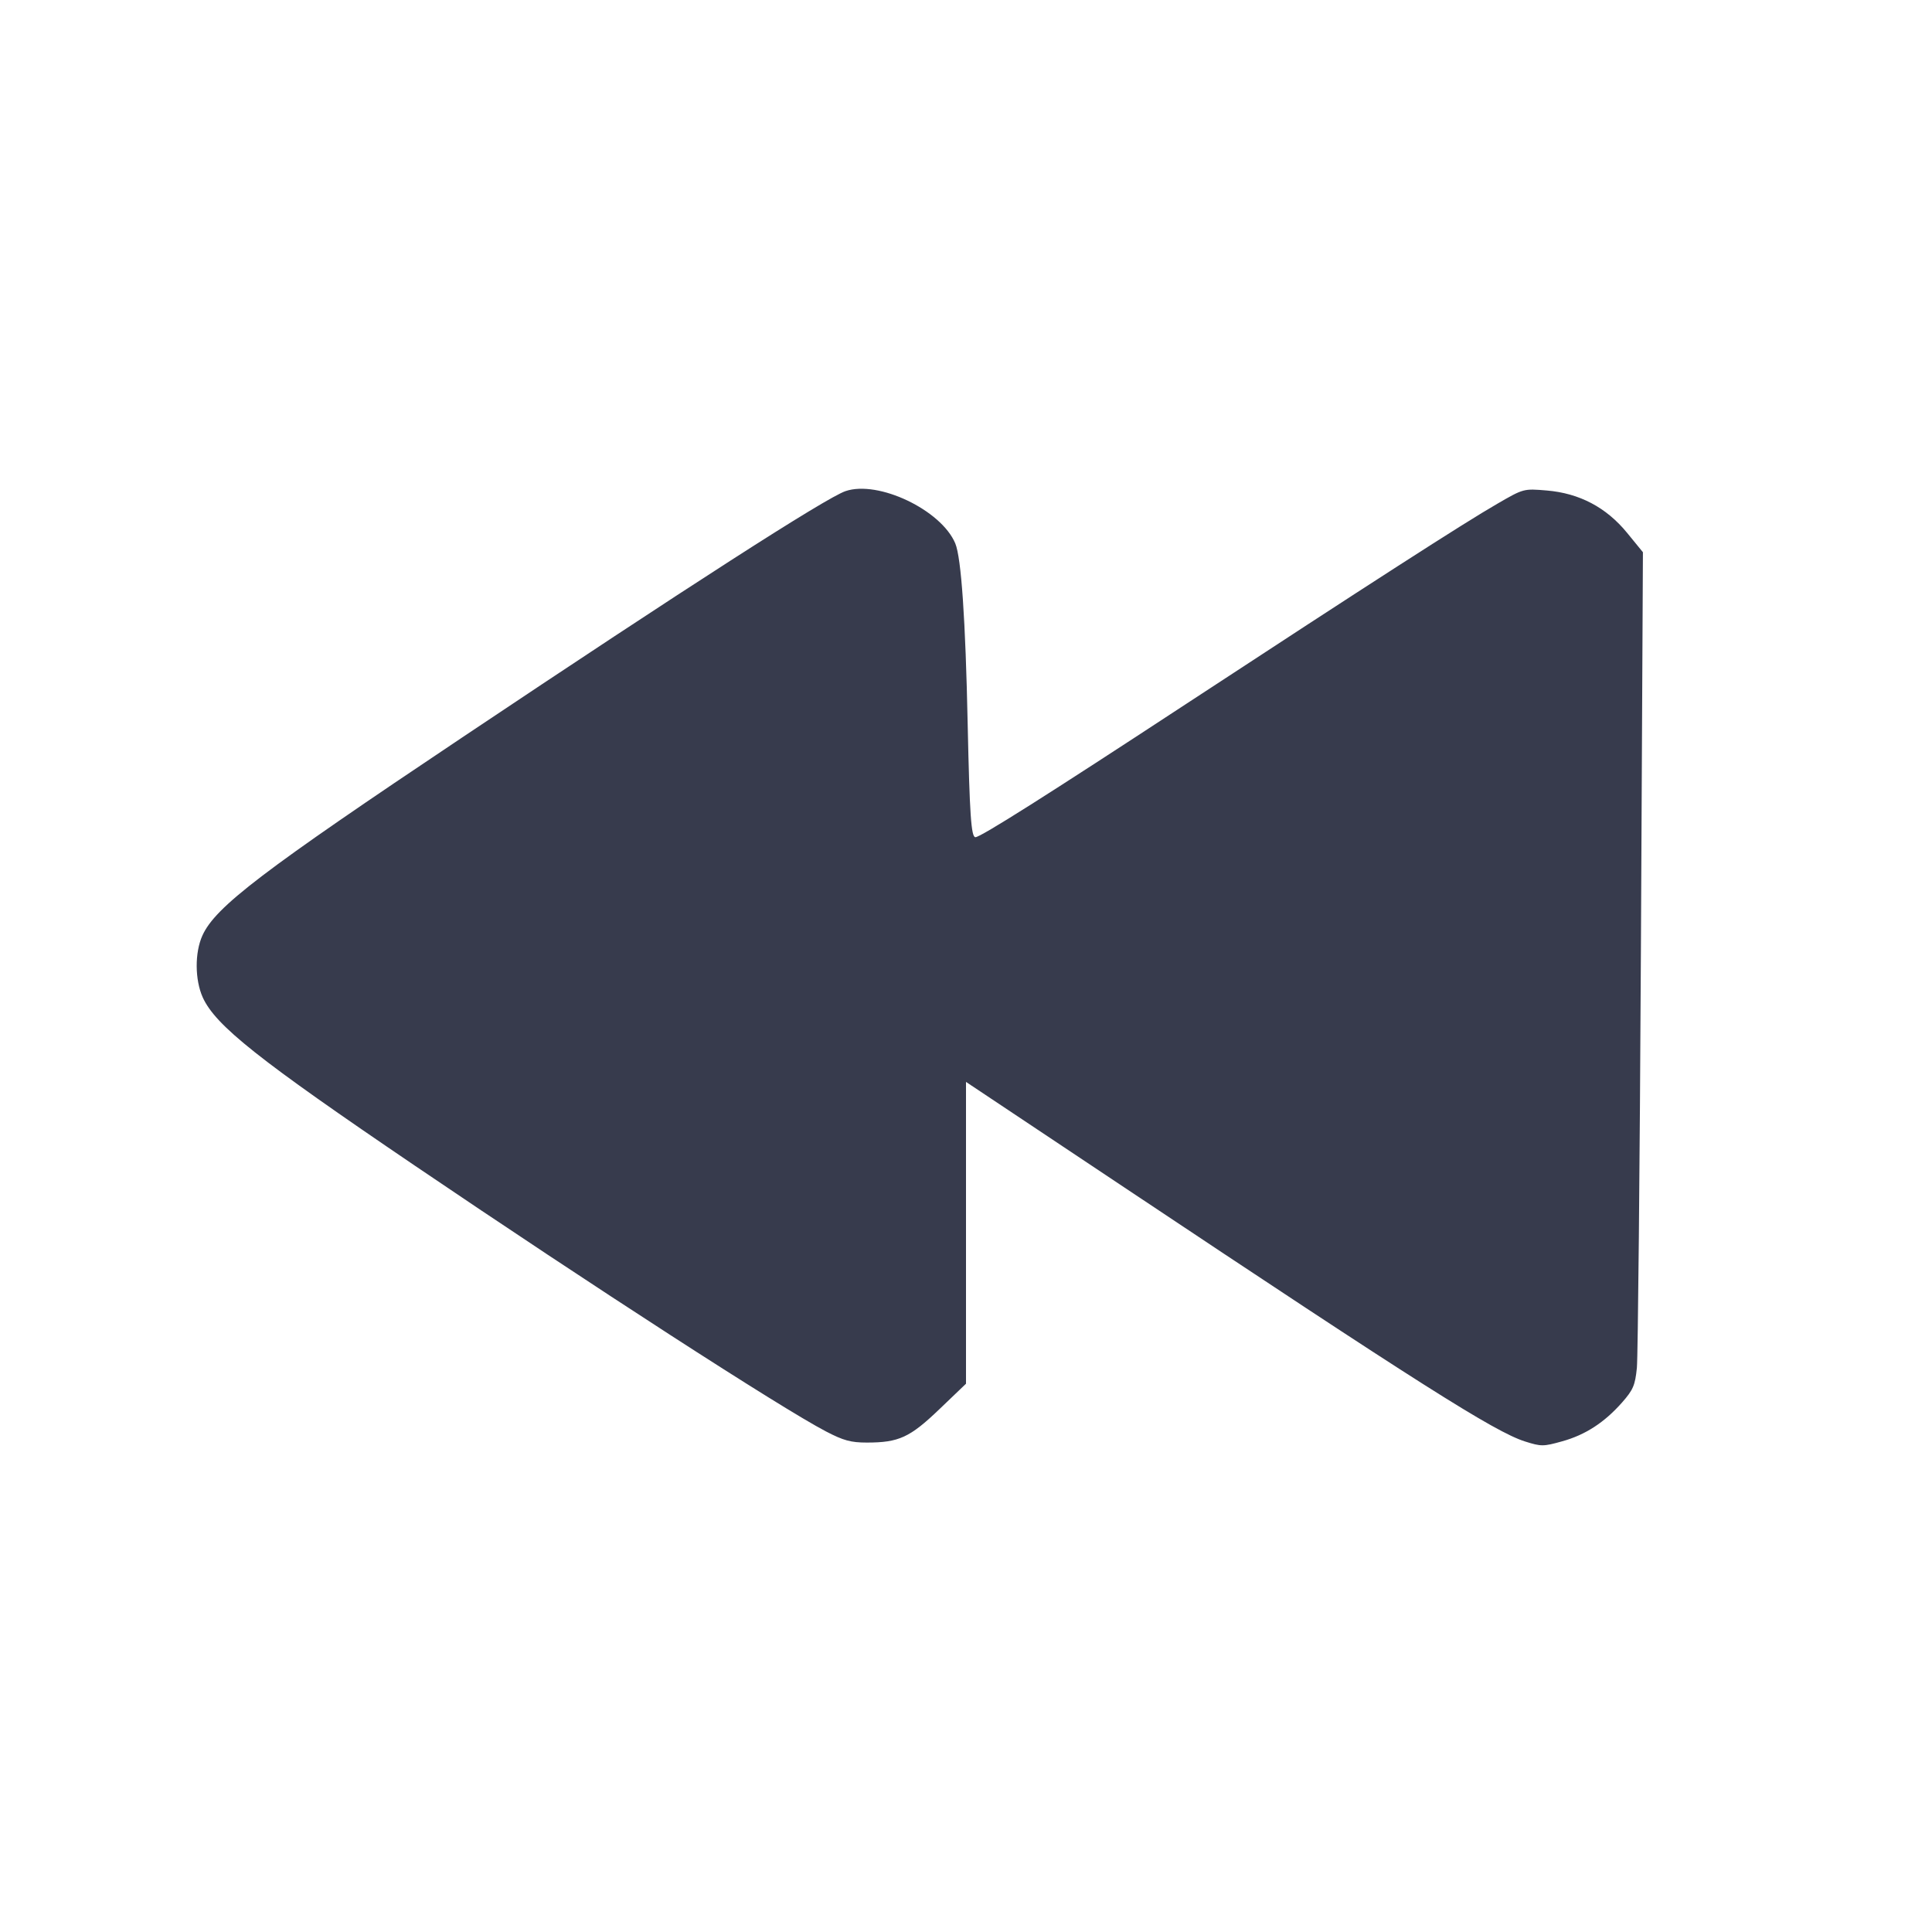 <svg width="24" height="24" viewBox="0 0 24 24" fill="none" xmlns="http://www.w3.org/2000/svg"><path d="M10.503 6.101 C 10.257 6.186,8.537 7.291,5.740 9.162 C 3.260 10.820,2.676 11.265,2.515 11.620 C 2.418 11.832,2.420 12.172,2.519 12.391 C 2.678 12.740,3.209 13.162,5.153 14.480 C 7.348 15.969,9.703 17.491,10.261 17.782 C 10.478 17.895,10.570 17.920,10.768 17.920 C 11.166 17.920,11.303 17.857,11.670 17.505 L 12.000 17.189 12.000 15.314 L 12.000 13.440 13.970 14.753 C 17.607 17.178,18.569 17.788,18.943 17.906 C 19.145 17.970,19.172 17.970,19.404 17.905 C 19.694 17.825,19.930 17.671,20.150 17.422 C 20.288 17.265,20.312 17.209,20.334 16.991 C 20.347 16.853,20.370 14.517,20.384 11.800 L 20.409 6.860 20.213 6.620 C 19.954 6.303,19.620 6.127,19.213 6.093 C 18.928 6.069,18.926 6.069,18.600 6.258 C 18.188 6.495,16.992 7.265,14.740 8.741 C 13.003 9.880,12.181 10.400,12.117 10.400 C 12.064 10.400,12.045 10.117,12.021 9.000 C 11.994 7.697,11.941 6.928,11.867 6.751 C 11.693 6.335,10.910 5.962,10.503 6.101 " fill="#373B4D" stroke="none" fill-rule="evenodd"></path></svg>